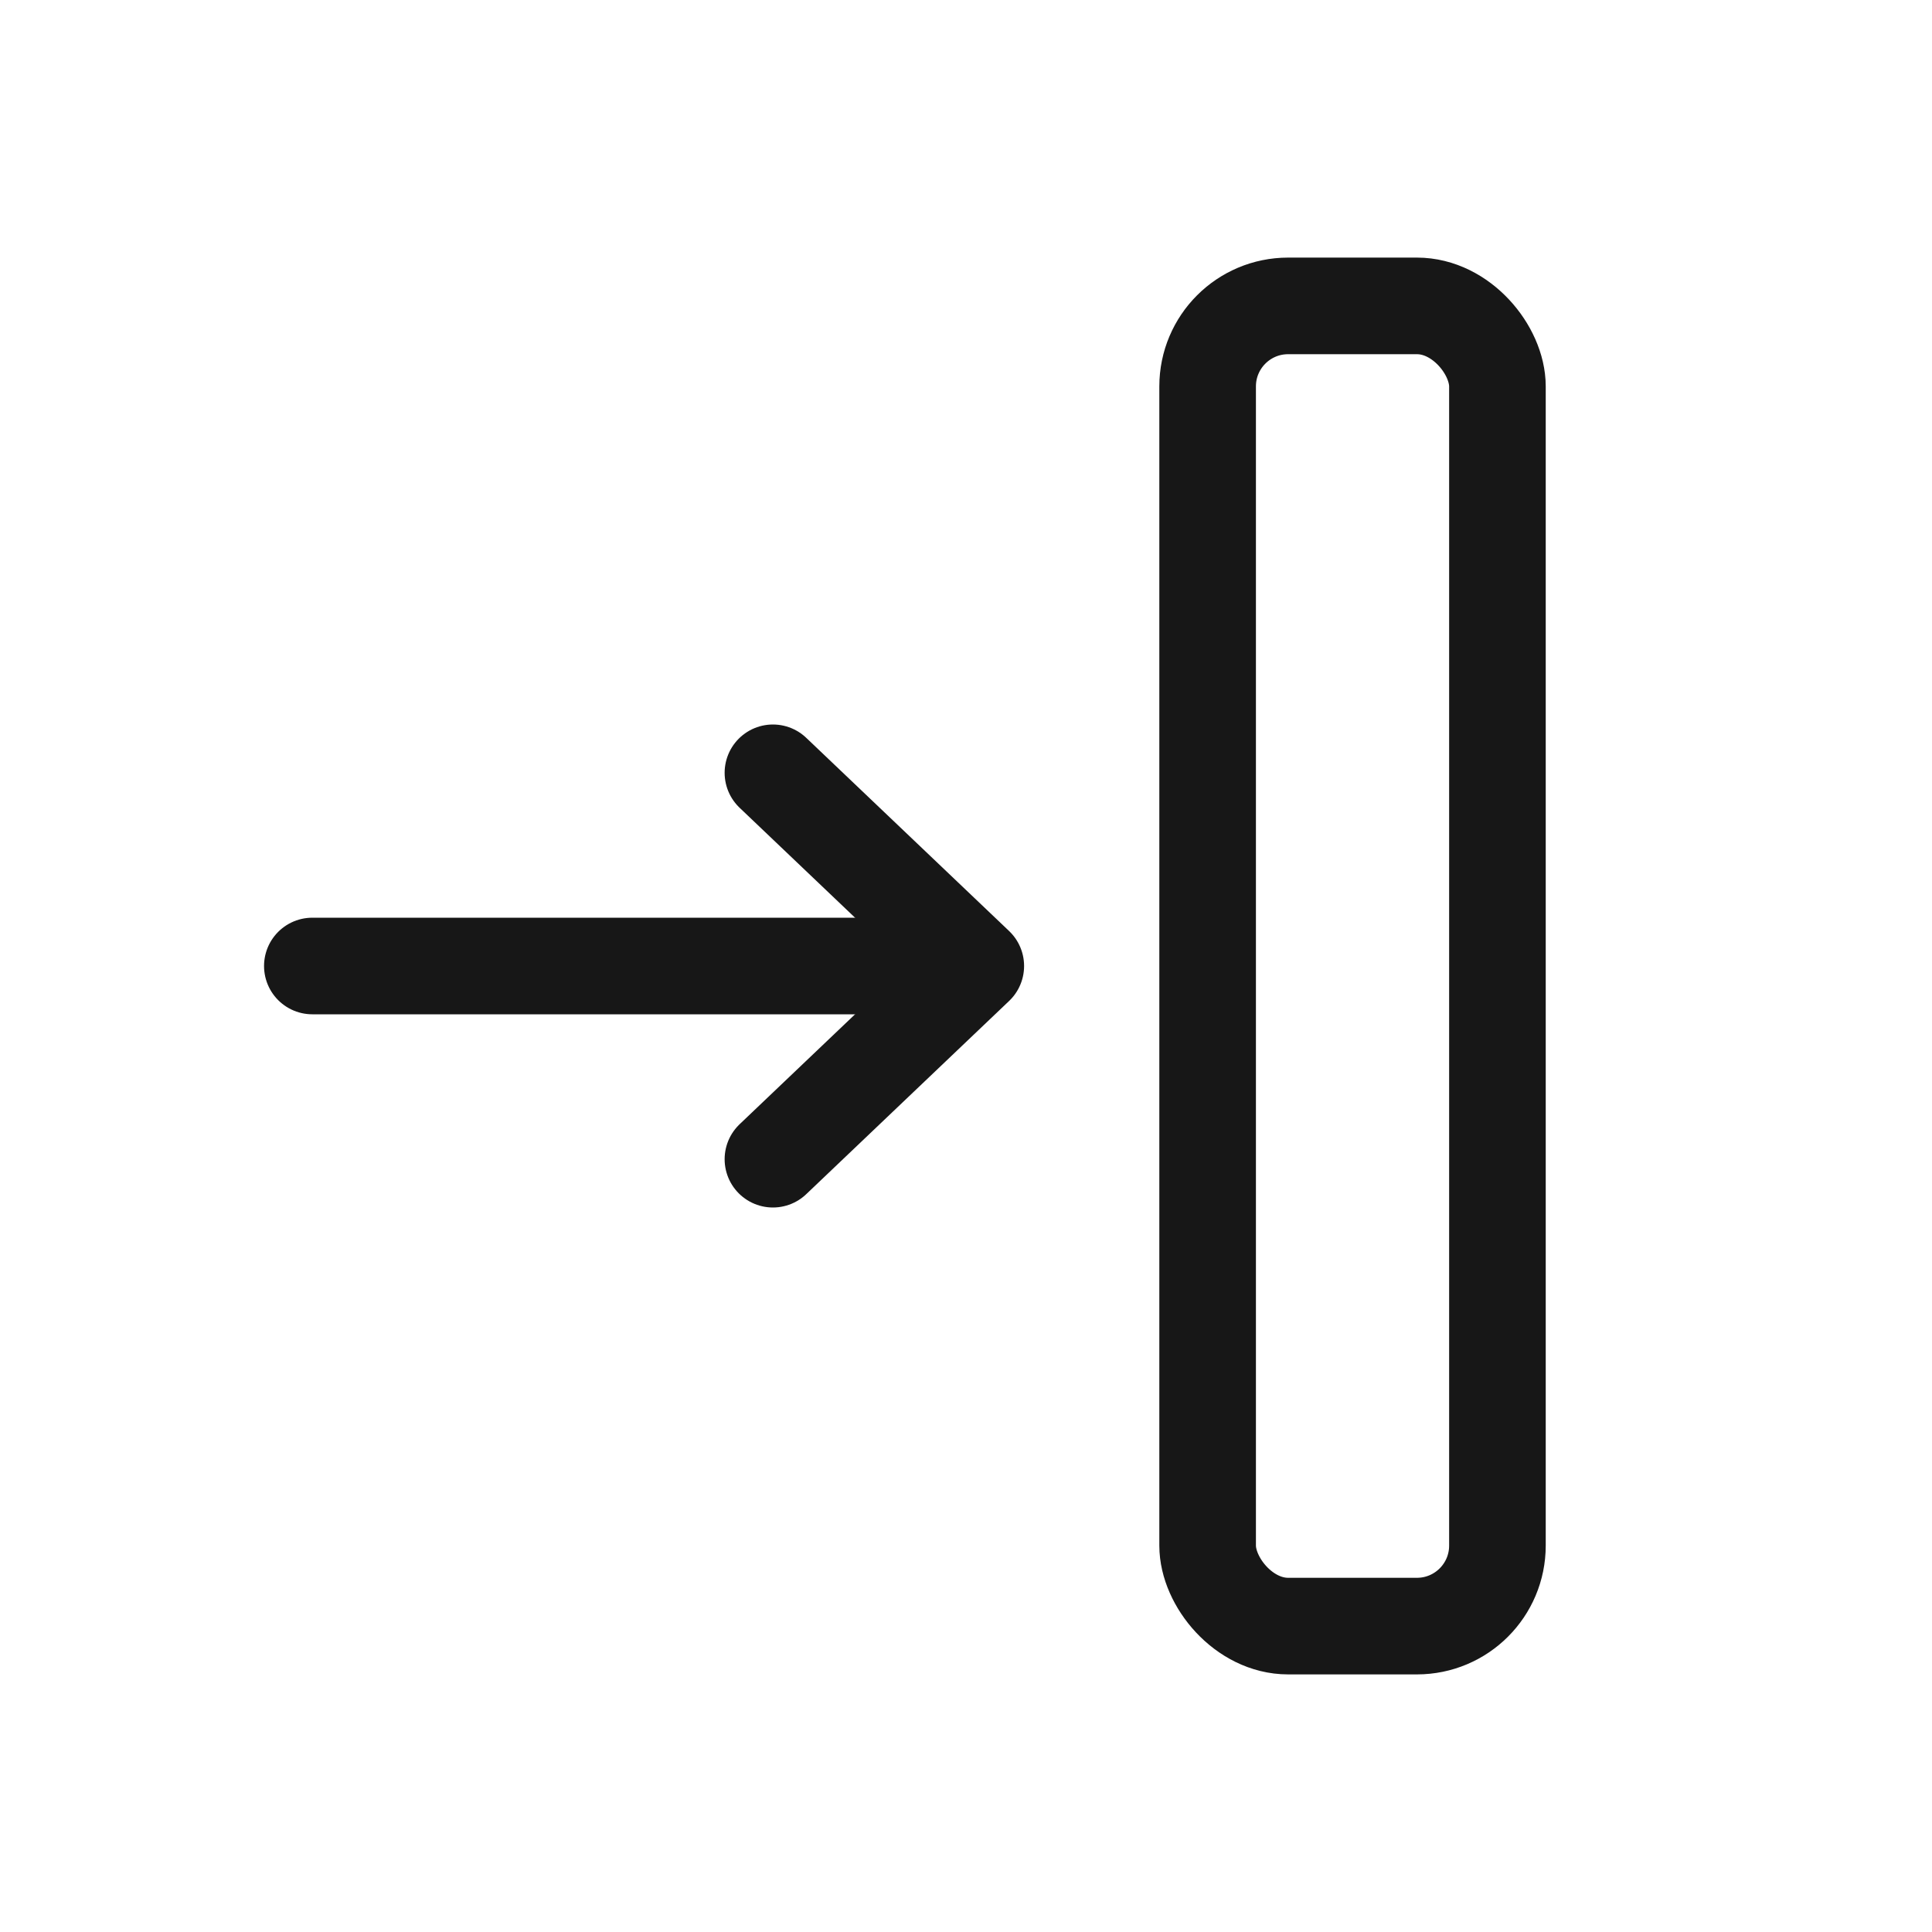 <svg width="30" height="30" viewBox="0 0 30 30" fill="none" xmlns="http://www.w3.org/2000/svg">
<g clip-path="url(#clip0_6293_247078)">
<path d="M12.002 18L15.152 15L12.002 12" stroke="#171717" stroke-width="1.5" stroke-linecap="round" stroke-linejoin="round"/>
<path d="M4.85 15H14.85" stroke="#171717" stroke-width="1.5" stroke-linecap="round" stroke-linejoin="round"/>
<rect x="18.752" y="4.75" width="4.5" height="20.5" rx="1.25" stroke="#171717" stroke-width="1.5"/>
</g>
<defs>
<clipPath id="clip0_6293_247078">
<rect width="30" height="30" fill="white"/>
</clipPath>
</defs>
</svg>
